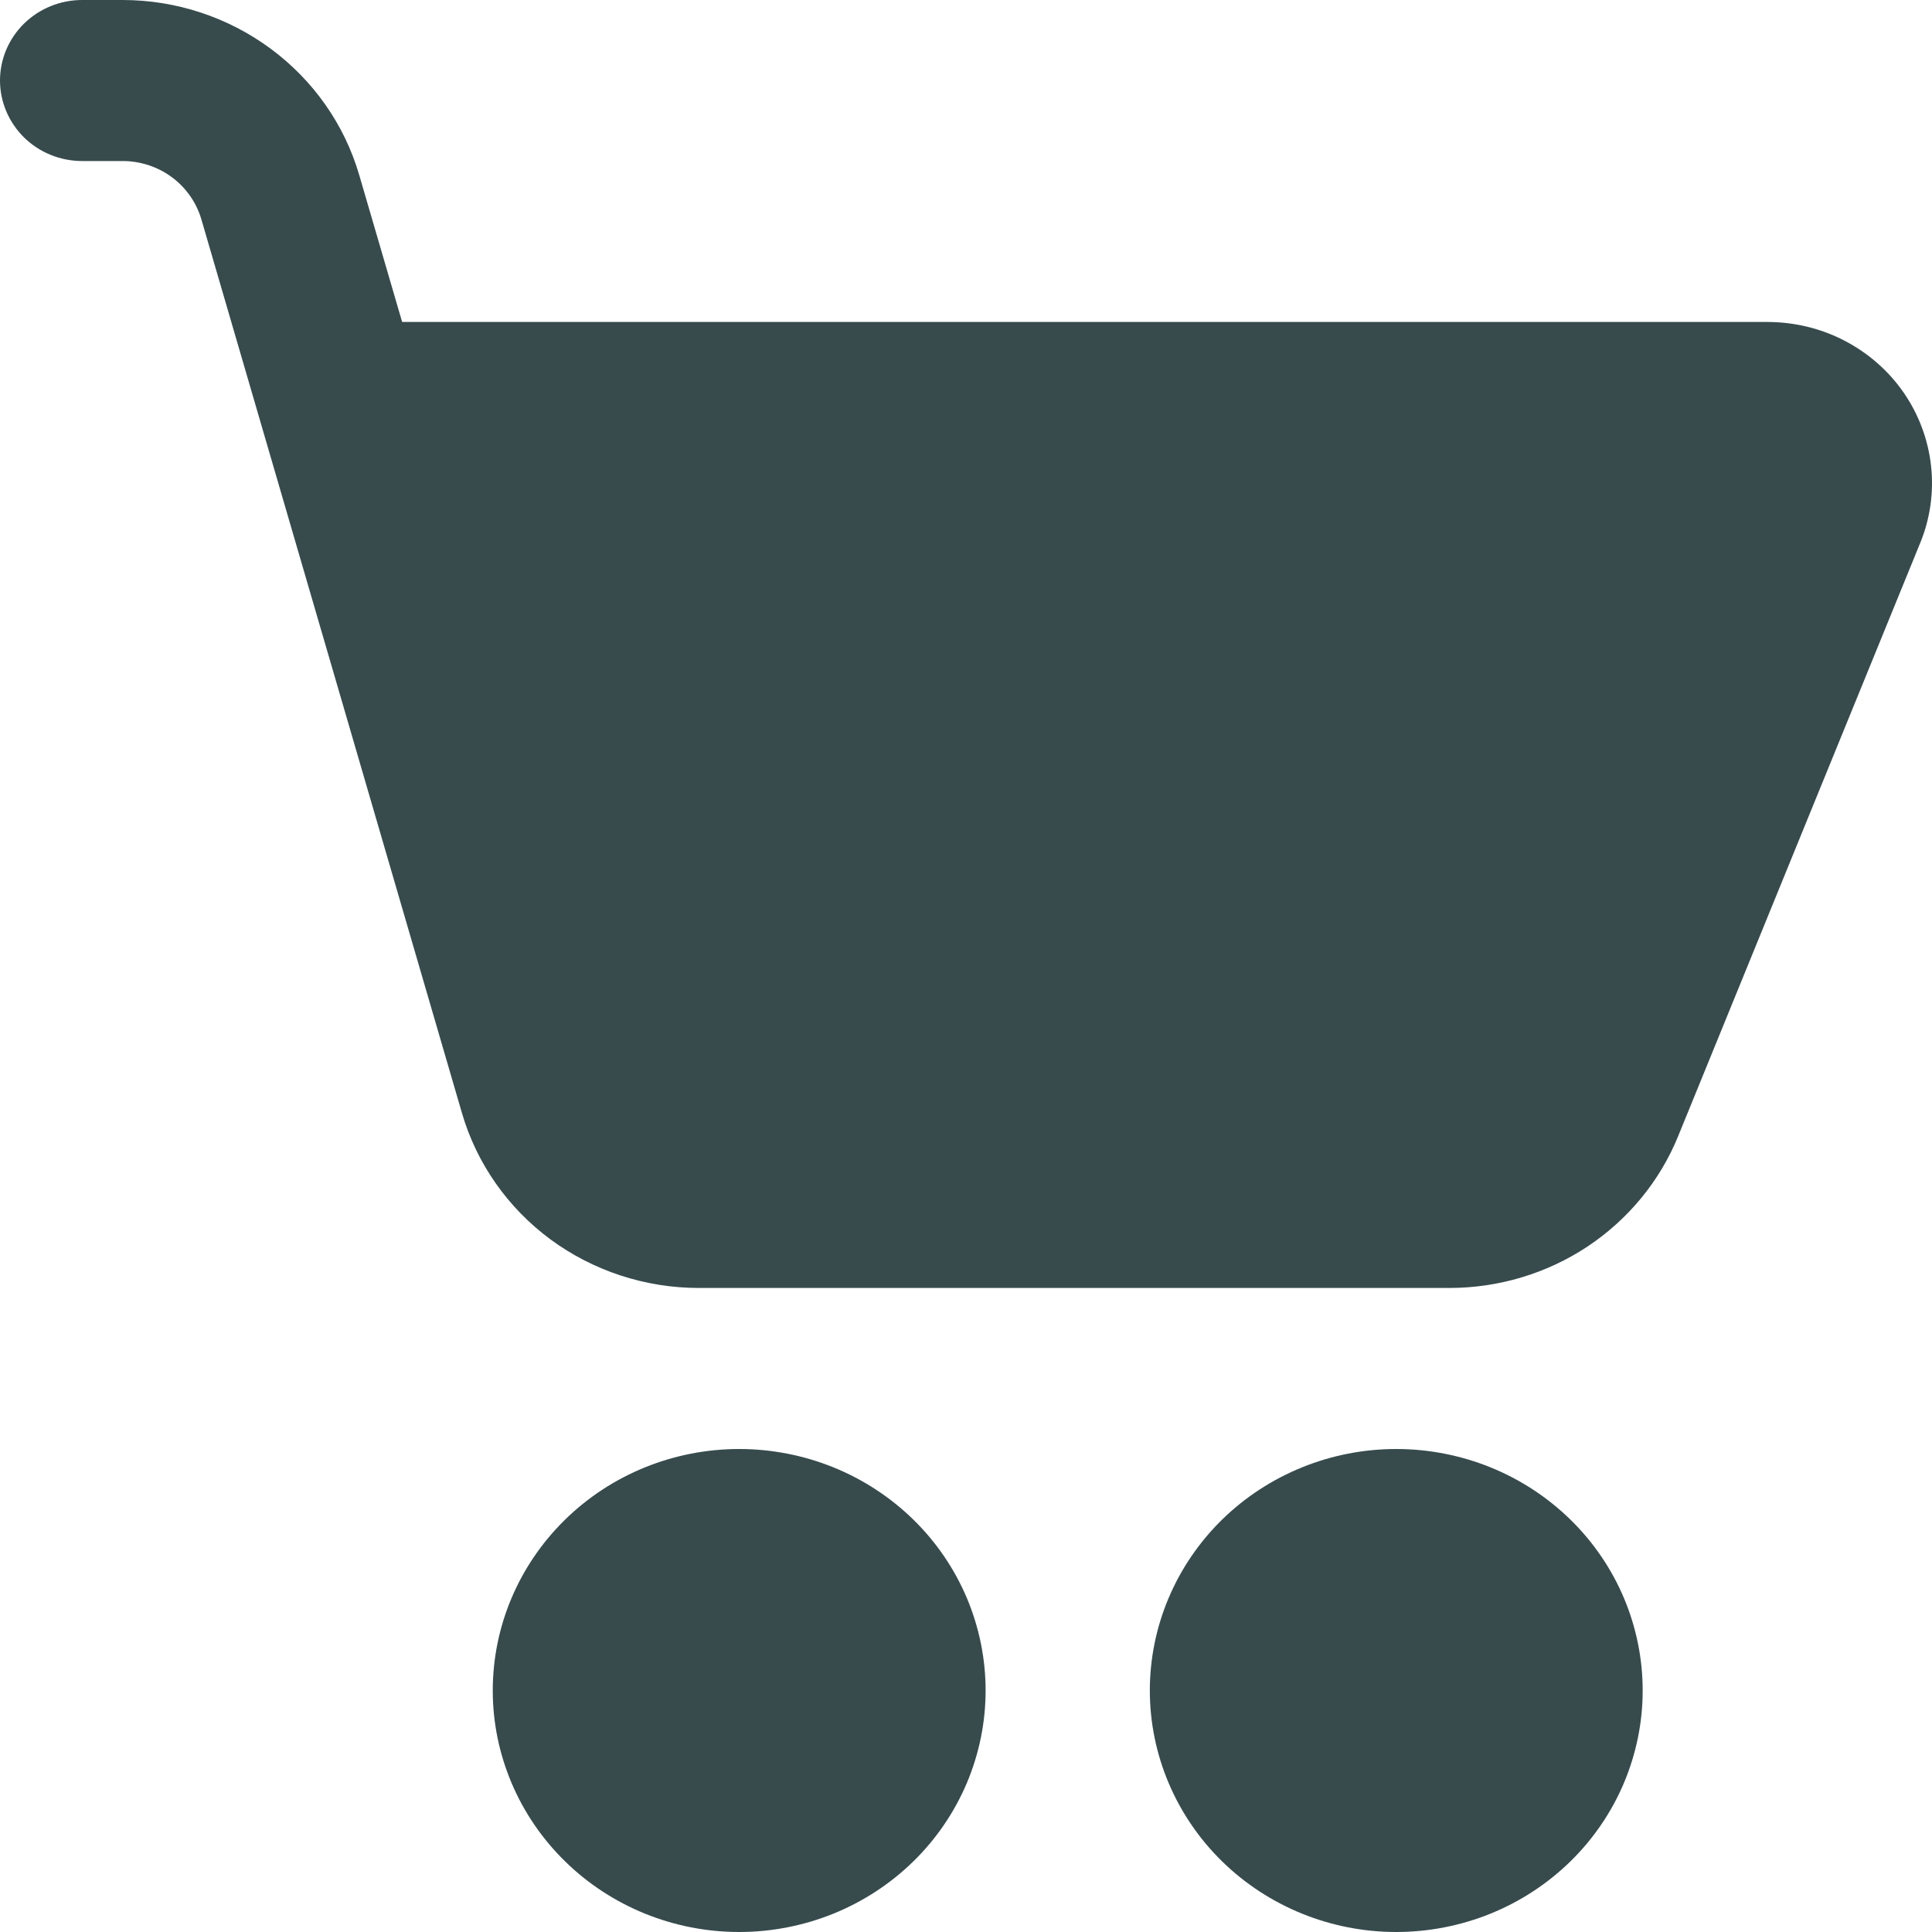 <svg width="20" height="20" viewBox="0 0 20 20" fill="none" xmlns="http://www.w3.org/2000/svg">
<path id="Vector" d="M0.85 0C0.625 0 0.408 0.088 0.249 0.244C0.09 0.4 0 0.612 0 0.833C0 1.054 0.09 1.266 0.249 1.423C0.408 1.579 0.625 1.667 0.85 1.667H1.269C1.453 1.667 1.633 1.726 1.78 1.835C1.927 1.944 2.034 2.098 2.085 2.272L4.782 11.522C4.934 12.044 5.256 12.503 5.698 12.83C6.141 13.156 6.68 13.333 7.234 13.333H15.003C15.513 13.333 16.011 13.184 16.434 12.904C16.856 12.623 17.183 12.226 17.372 11.762L19.879 5.618C19.982 5.366 20.02 5.092 19.99 4.821C19.96 4.551 19.863 4.291 19.708 4.066C19.552 3.84 19.342 3.656 19.097 3.528C18.852 3.4 18.578 3.334 18.301 3.333H4.163L3.719 1.813C3.567 1.291 3.245 0.832 2.803 0.505C2.361 0.178 1.823 0 1.269 0H0.85ZM7.652 20C7.987 20 8.319 19.935 8.628 19.81C8.938 19.684 9.219 19.5 9.456 19.268C9.693 19.036 9.881 18.76 10.009 18.457C10.137 18.153 10.203 17.828 10.203 17.5C10.203 17.172 10.137 16.847 10.009 16.543C9.881 16.24 9.693 15.964 9.456 15.732C9.219 15.5 8.938 15.316 8.628 15.19C8.319 15.065 7.987 15 7.652 15C6.976 15 6.327 15.263 5.849 15.732C5.37 16.201 5.101 16.837 5.101 17.5C5.101 18.163 5.37 18.799 5.849 19.268C6.327 19.737 6.976 20 7.652 20ZM14.454 20C14.789 20 15.121 19.935 15.43 19.81C15.74 19.684 16.021 19.5 16.258 19.268C16.495 19.036 16.683 18.76 16.811 18.457C16.939 18.153 17.005 17.828 17.005 17.5C17.005 17.172 16.939 16.847 16.811 16.543C16.683 16.24 16.495 15.964 16.258 15.732C16.021 15.5 15.74 15.316 15.43 15.19C15.121 15.065 14.789 15 14.454 15C13.778 15 13.129 15.263 12.65 15.732C12.172 16.201 11.903 16.837 11.903 17.5C11.903 18.163 12.172 18.799 12.65 19.268C13.129 19.737 13.778 20 14.454 20Z" fill="#374B4D"/>
</svg>
